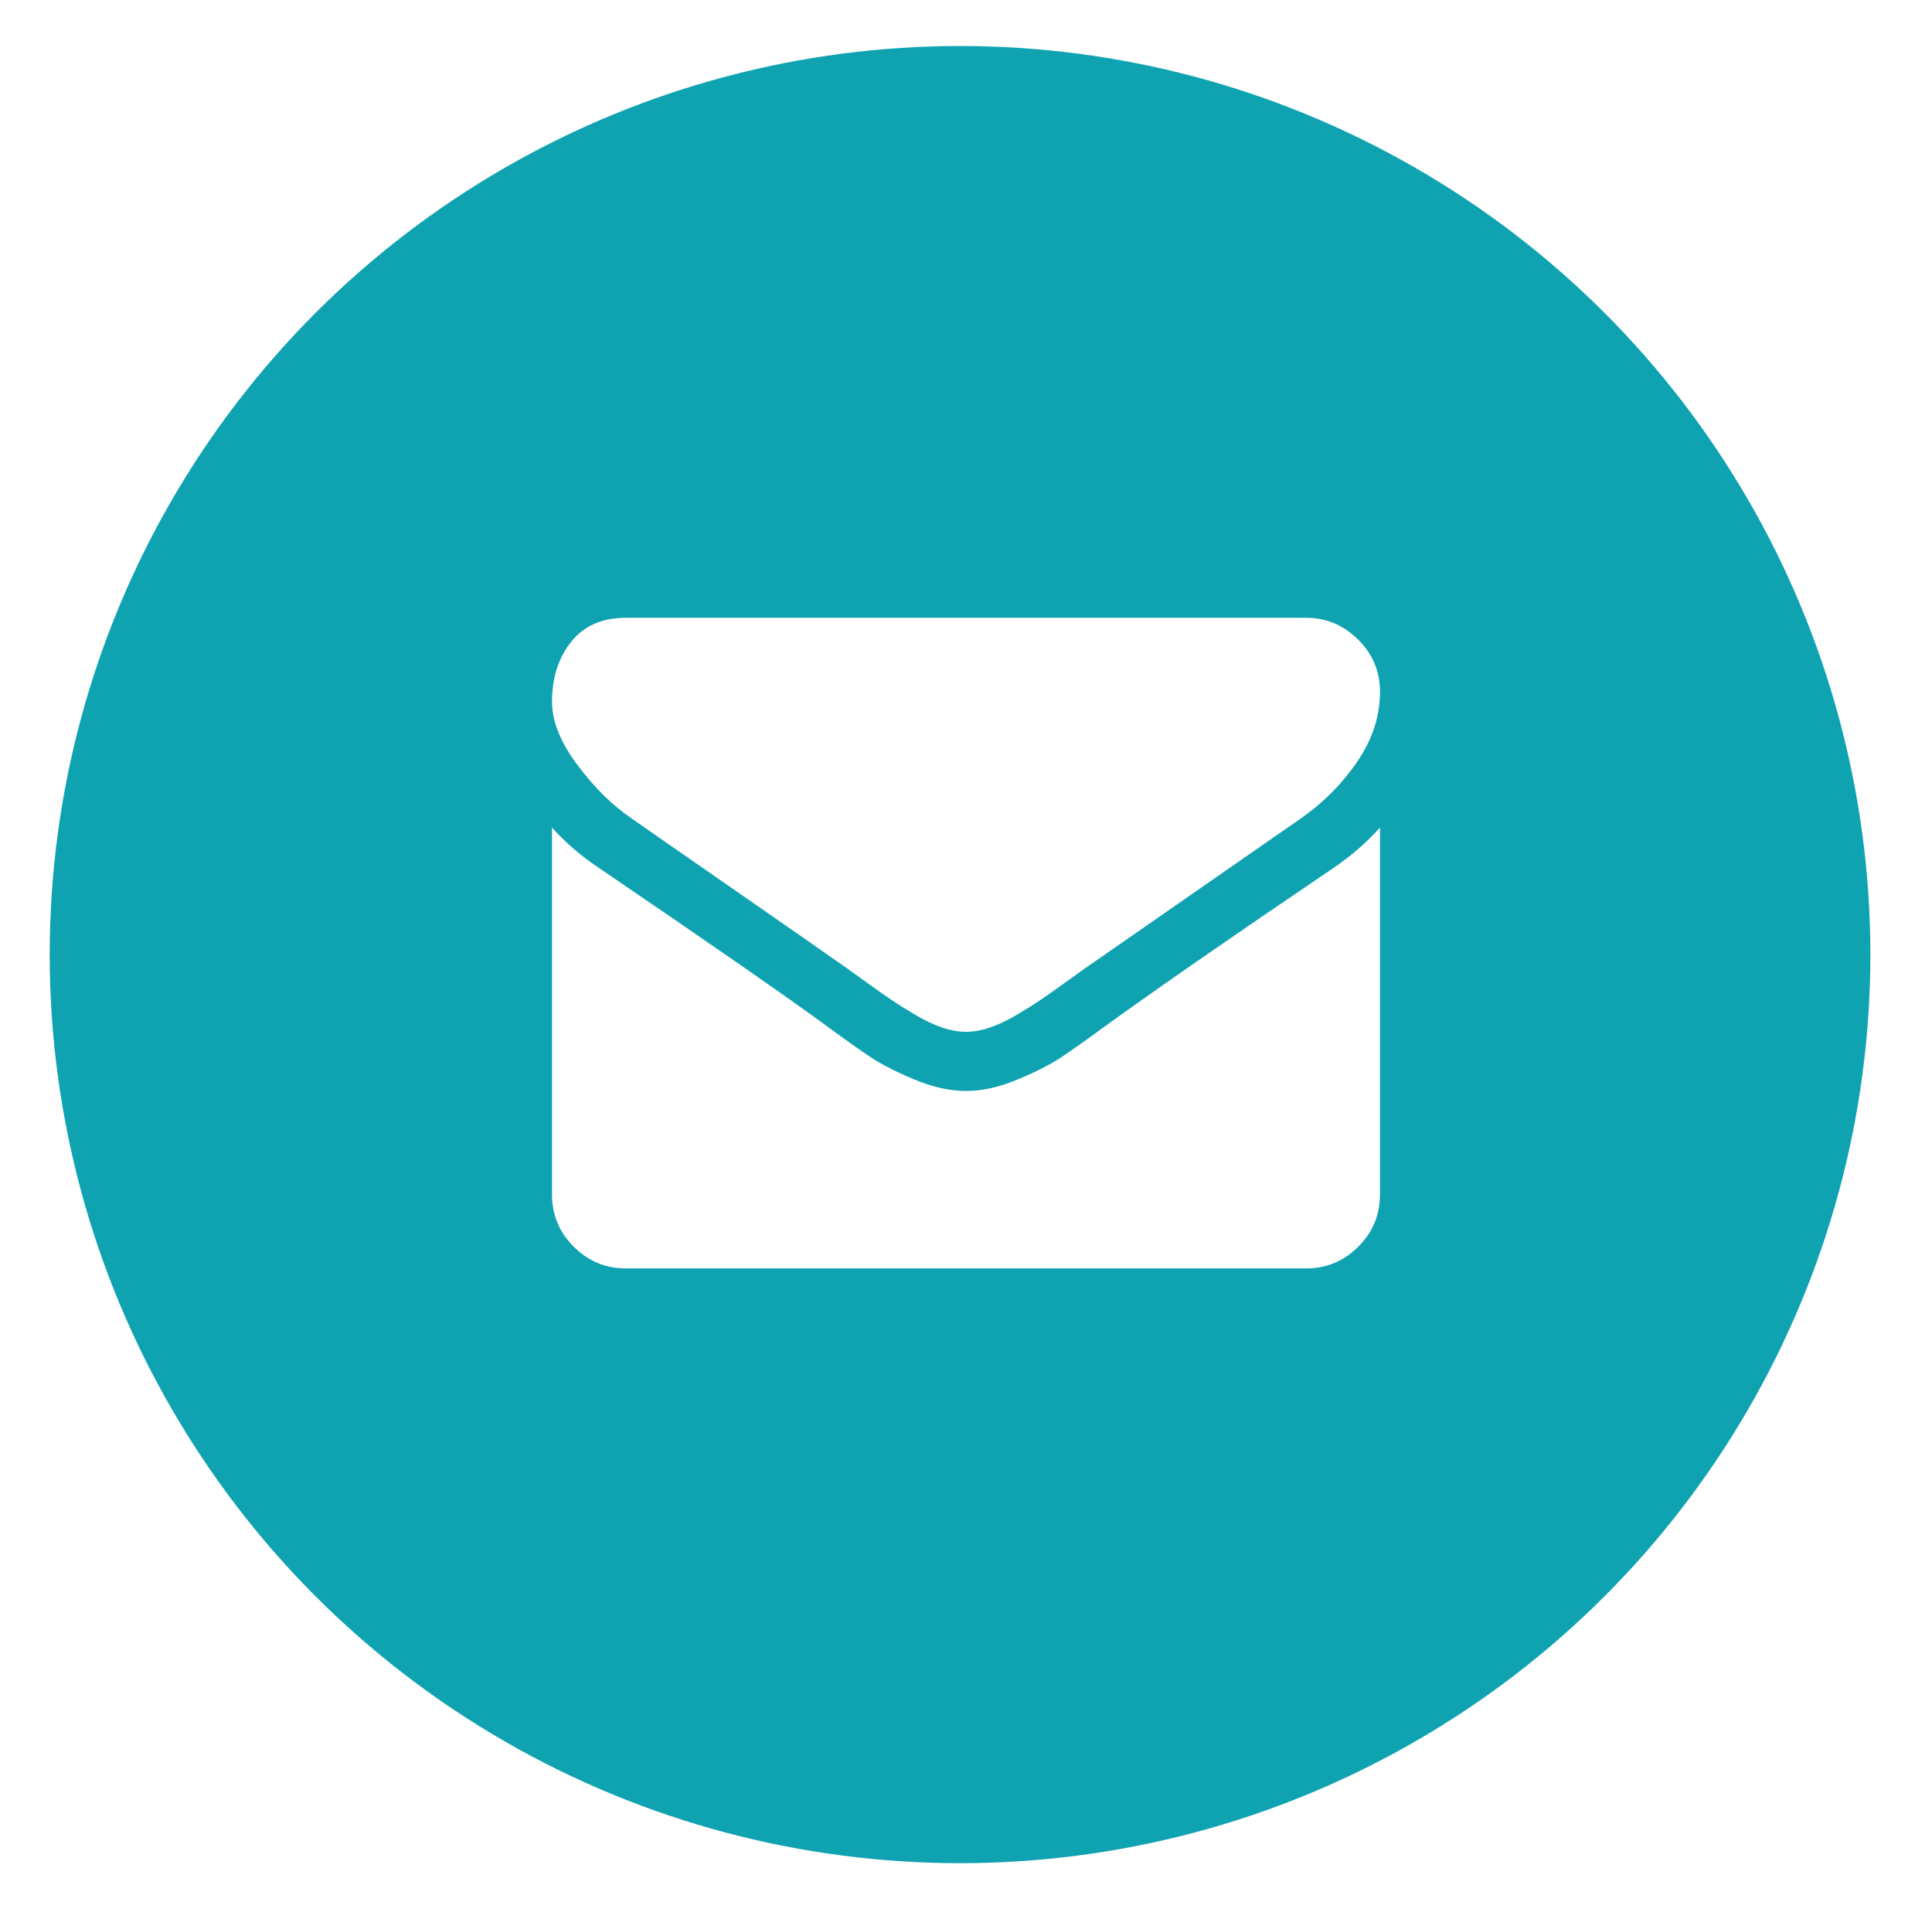 <svg width="84" height="83" viewBox="0 0 84 83" fill="none" xmlns="http://www.w3.org/2000/svg">
<g filter="url(#filter0_d)">
<ellipse cx="41.741" cy="40.5" rx="39.58" ry="39.5" fill="#0FA3B1"/>
<g clip-path="url(#clip0)">
<path d="M27.455 34.576C27.911 34.897 29.283 35.852 31.573 37.439C33.864 39.026 35.618 40.248 36.837 41.105C36.971 41.199 37.255 41.403 37.691 41.718C38.126 42.032 38.487 42.287 38.775 42.481C39.063 42.675 39.411 42.893 39.82 43.134C40.229 43.375 40.614 43.556 40.975 43.676C41.337 43.797 41.672 43.856 41.98 43.856H42H42.02C42.328 43.856 42.663 43.797 43.025 43.676C43.386 43.556 43.772 43.374 44.18 43.134C44.588 42.893 44.937 42.675 45.224 42.481C45.513 42.287 45.874 42.032 46.309 41.718C46.744 41.403 47.029 41.199 47.163 41.105C48.395 40.248 51.529 38.071 56.565 34.576C57.542 33.893 58.359 33.069 59.015 32.105C59.672 31.141 60 30.13 60 29.072C60 28.188 59.682 27.431 59.045 26.802C58.409 26.172 57.656 25.857 56.786 25.857H27.214C26.183 25.857 25.389 26.206 24.834 26.902C24.278 27.598 24 28.469 24 29.513C24 30.357 24.368 31.271 25.105 32.256C25.841 33.24 26.625 34.014 27.455 34.576Z" fill="white"/>
<path d="M57.991 36.725C53.598 39.698 50.263 42.009 47.987 43.656C47.223 44.219 46.604 44.657 46.129 44.972C45.653 45.287 45.02 45.608 44.23 45.936C43.44 46.265 42.704 46.428 42.02 46.428H42H41.98C41.297 46.428 40.56 46.265 39.77 45.936C38.98 45.608 38.347 45.287 37.872 44.972C37.396 44.657 36.777 44.219 36.014 43.656C34.205 42.331 30.877 40.02 26.029 36.725C25.266 36.217 24.589 35.634 24 34.978V50.928C24 51.813 24.315 52.569 24.944 53.198C25.573 53.828 26.33 54.143 27.214 54.143H56.786C57.67 54.143 58.426 53.828 59.056 53.198C59.686 52.569 60 51.813 60 50.928V34.978C59.424 35.62 58.755 36.203 57.991 36.725Z" fill="white"/>
</g>
</g>
<defs>
<filter id="filter0_d" x="0.161" y="0" width="83.161" height="83" filterUnits="userSpaceOnUse" color-interpolation-filters="sRGB">
<feFlood flood-opacity="0" result="BackgroundImageFix"/>
<feColorMatrix in="SourceAlpha" type="matrix" values="0 0 0 0 0 0 0 0 0 0 0 0 0 0 0 0 0 0 127 0"/>
<feOffset dy="1"/>
<feGaussianBlur stdDeviation="1"/>
<feColorMatrix type="matrix" values="0 0 0 0 0 0 0 0 0 0 0 0 0 0 0 0 0 0 0.25 0"/>
<feBlend mode="normal" in2="BackgroundImageFix" result="effect1_dropShadow"/>
<feBlend mode="normal" in="SourceGraphic" in2="effect1_dropShadow" result="shape"/>
</filter>
<clipPath id="clip0">
<rect width="36" height="36" fill="white" transform="translate(24 22)"/>
</clipPath>
</defs>
</svg>
